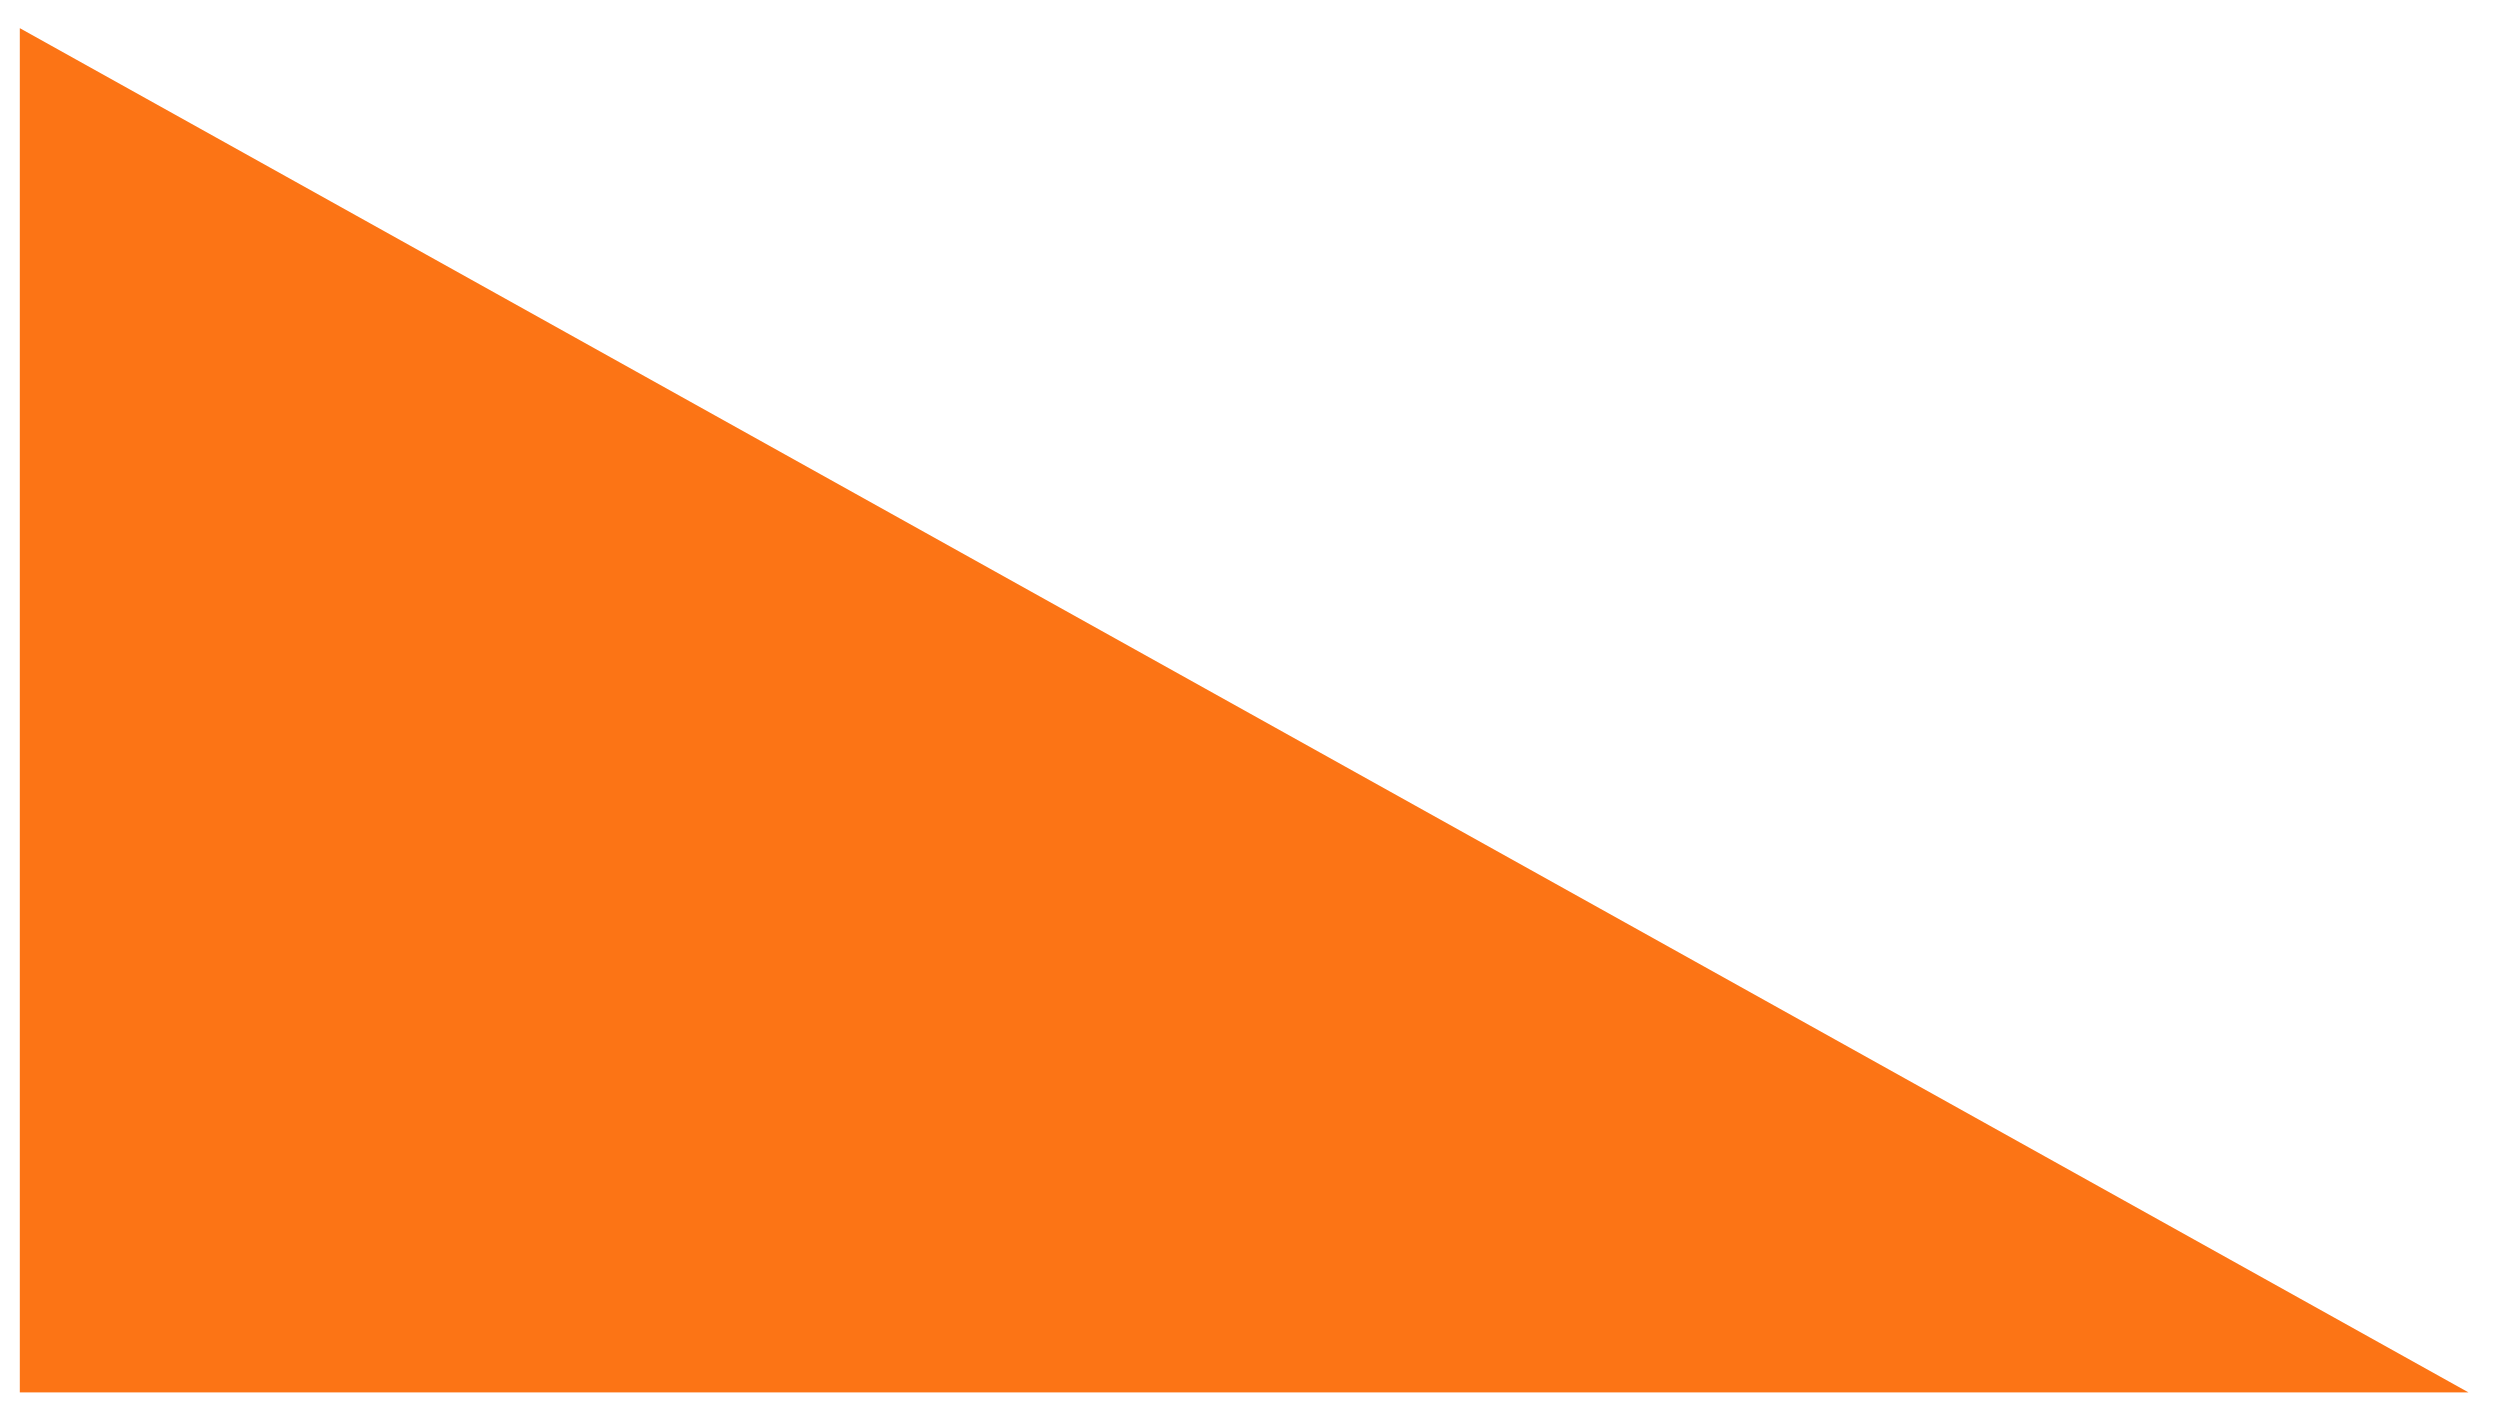 <?xml version="1.0" encoding="UTF-8" standalone="no"?>
<!DOCTYPE svg PUBLIC "-//W3C//DTD SVG 1.1//EN" "http://www.w3.org/Graphics/SVG/1.1/DTD/svg11.dtd">
<svg version="1.1" xmlns="http://www.w3.org/2000/svg" xmlns:xlink="http://www.w3.org/1999/xlink" preserveAspectRatio="xMidYMid meet" viewBox="0 0 640 360" width="640" height="360"><defs><path d="M5.07 7.21L631.94 356.46L5.07 356.46L5.07 7.21Z" id="o5x8ey9qw8"></path></defs><g><g><g><use xlink:href="#o5x8ey9qw8" opacity="1" fill="#fc7415" fill-opacity="1"></use></g></g></g></svg>